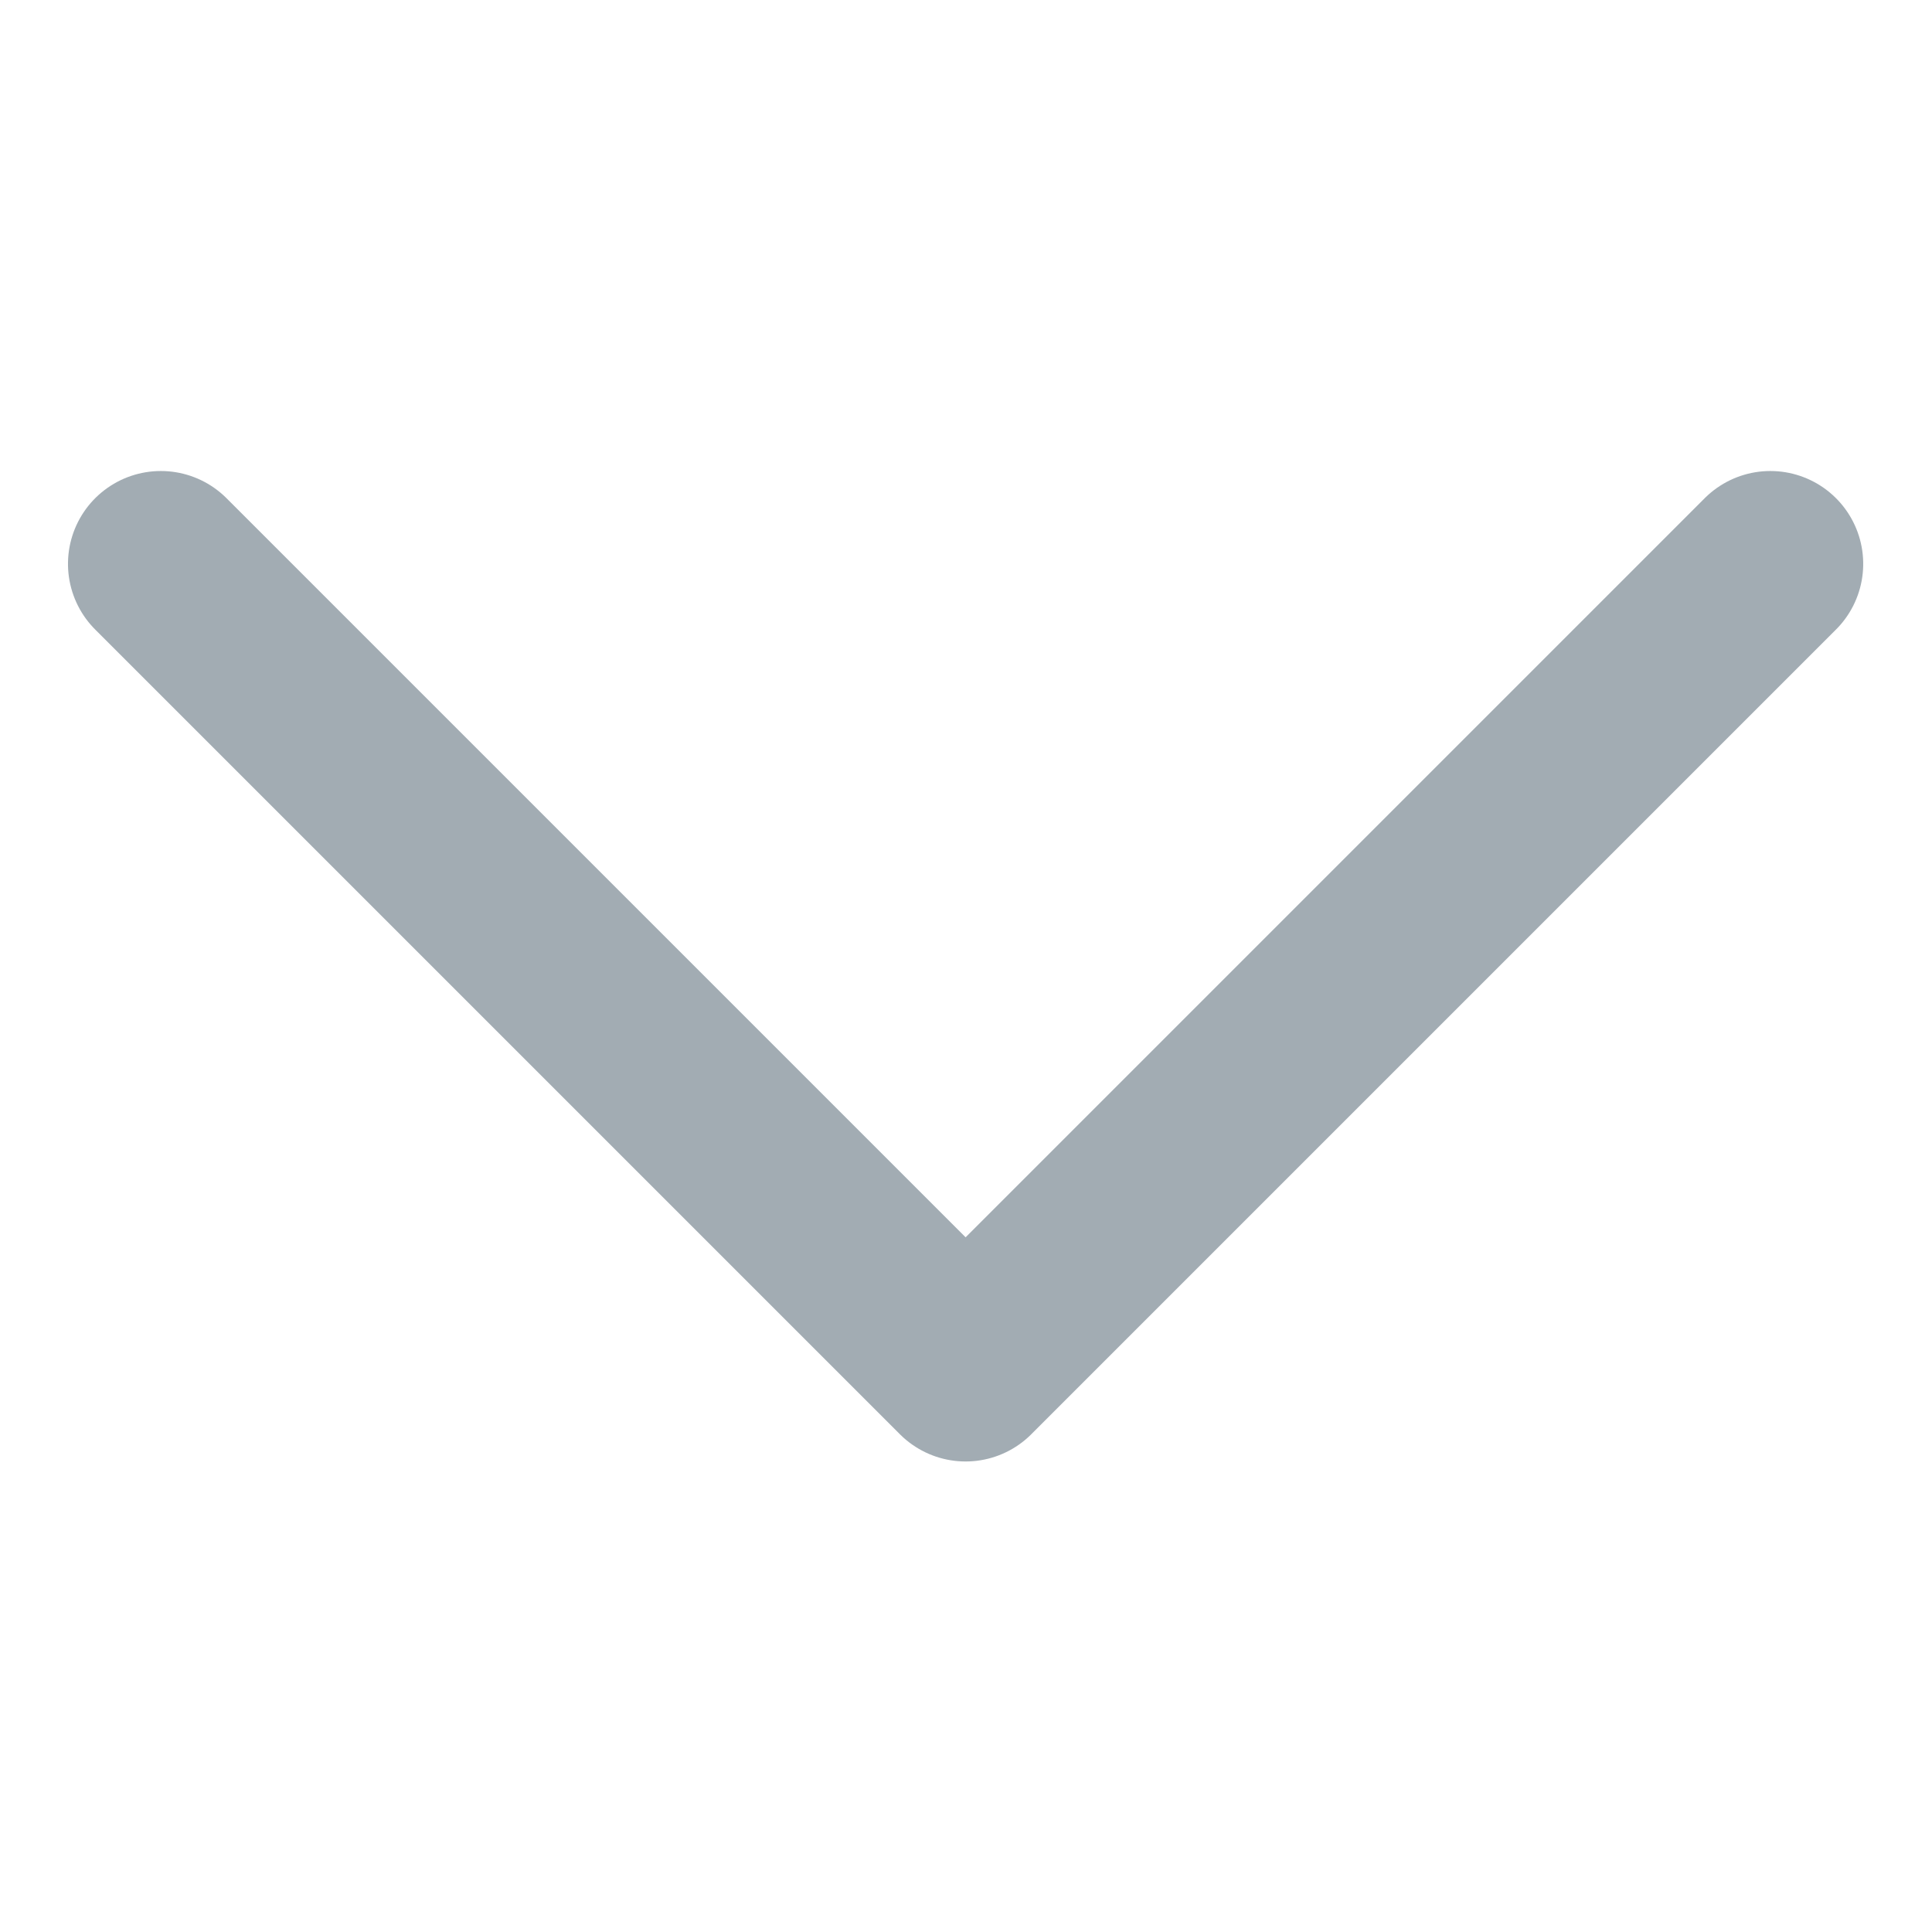 <?xml version="1.0" standalone="no"?>
<!DOCTYPE svg PUBLIC "-//W3C//DTD SVG 1.1//EN" "http://www.w3.org/Graphics/SVG/1.1/DTD/svg11.dtd">
<svg width="100%" height="100%" viewBox="0 0 24 24" version="1.1" xmlns="http://www.w3.org/2000/svg" xmlns:xlink="http://www.w3.org/1999/xlink" xml:space="preserve" style="fill-rule:evenodd;clip-rule:evenodd;stroke-linecap:round;stroke-linejoin:round;stroke-miterlimit:1.414;">
    <g transform="matrix(-1.23702e-16,-0.769,0.769,-1.23702e-16,-4.923,22.769)">
        <path d="M20.5,9L7.5,22L20.5,35" style="fill:none;stroke-width:3px;stroke:rgb(162,172,179);"/>
    </g>
</svg>
